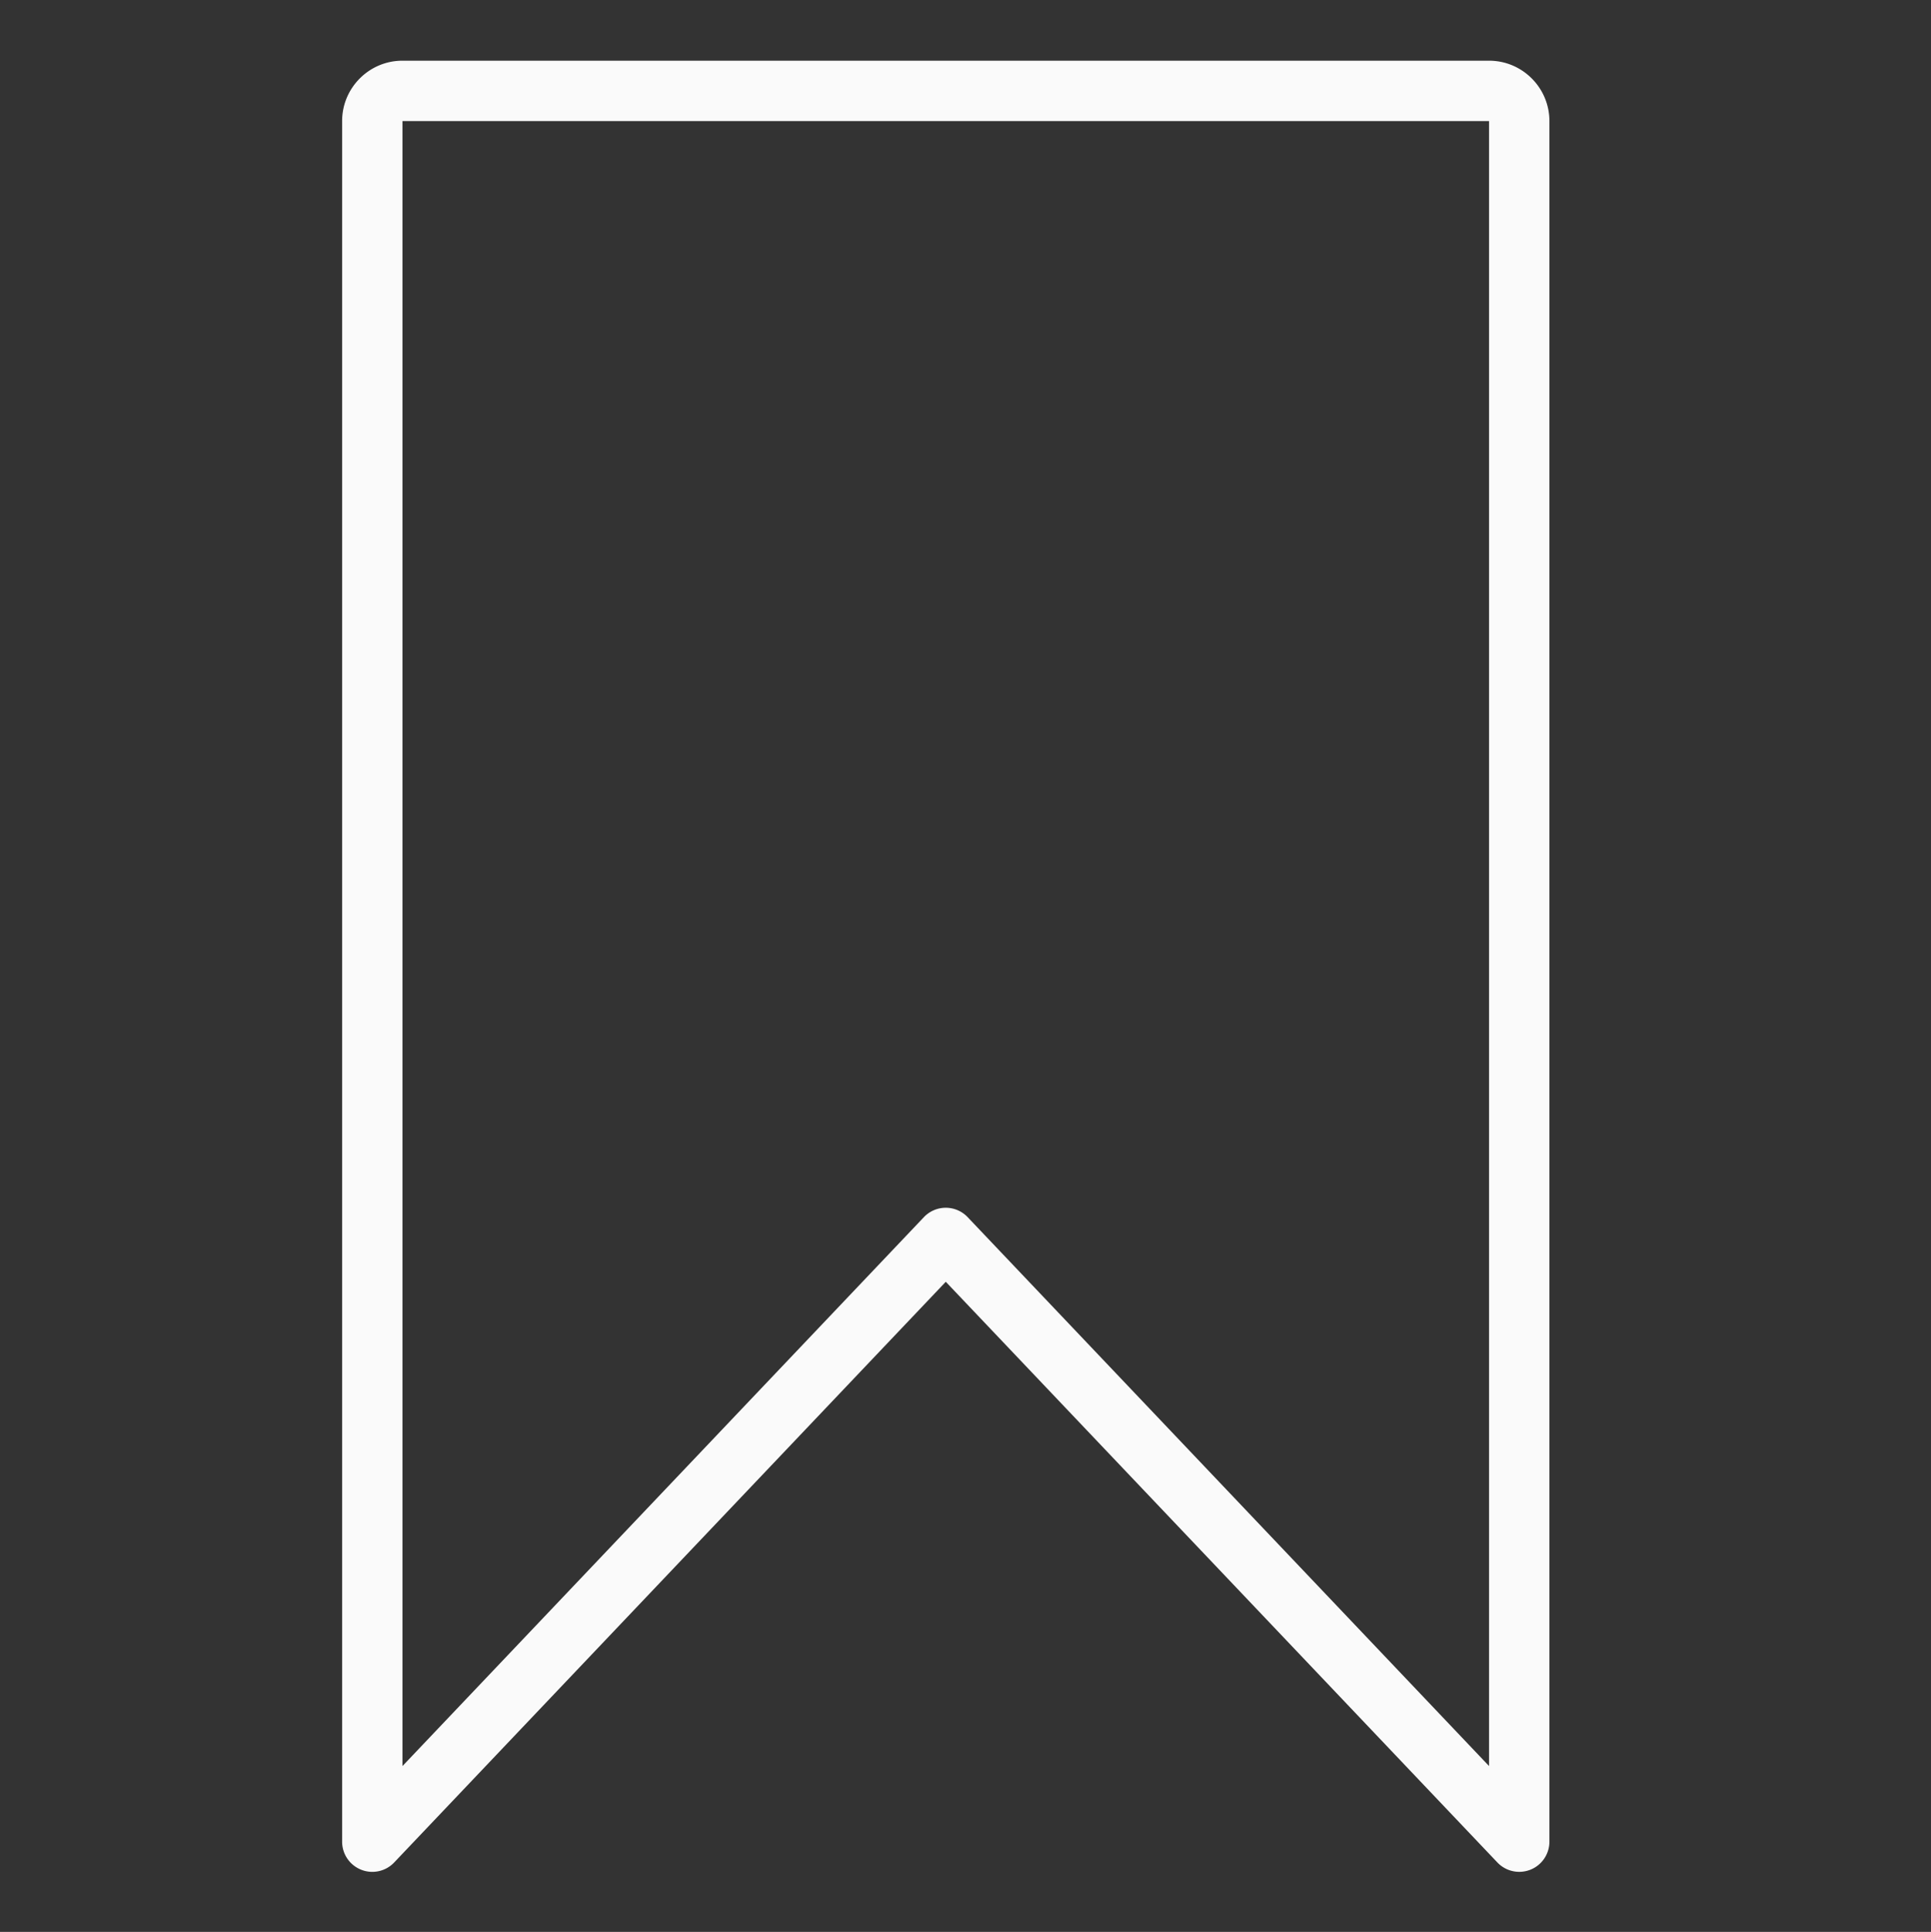 <svg xmlns="http://www.w3.org/2000/svg" viewBox="-161 -27 859 859.304"><rect x="-161" y="-27" width="859" height="859.304" fill="#333333" stroke="none"/><path fill="#FAFAFA" d="M514.824 805.586c-3.605 0-7.14-1.453-9.726-4.18L259.727 543.13 14.355 801.406c-3.793 4-9.628 5.274-14.71 3.227a13.41 13.41 0 0 1-8.454-12.469V26.852C-8.809 12.043 3.238 0 18.047 0h483.351c14.805 0 26.856 12.043 26.856 26.852V792.16a13.422 13.422 0 0 1-8.442 12.473c-1.617.64-3.308.953-4.988.953zM259.727 510.207a13.42 13.42 0 0 1 9.73 4.18L501.398 758.53V26.851H18.047v731.68l231.941-244.144a13.424 13.424 0 0 1 9.739-4.18zm0 0"/></svg>